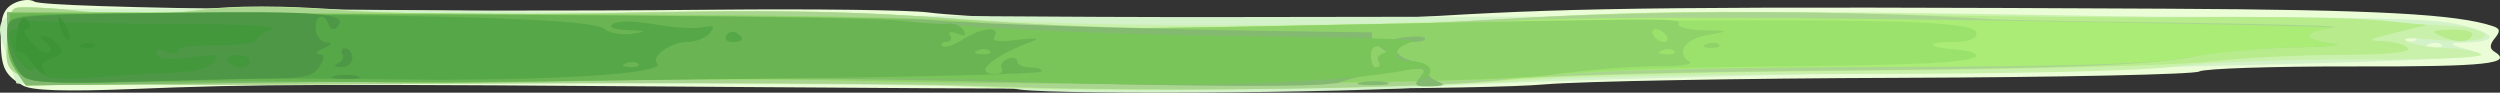 <?xml version="1.0" encoding="UTF-8" standalone="no"?>
<svg
   xmlns="http://www.w3.org/2000/svg"
   viewBox="0 0 390.976 14.495"
   height="14.495"
   width="390.976"
   id="svg2"
   version="1.1">
  <rect x="0" y="0" width="390.976" height="14.495" fill="#333333" stroke="none"/>
  <defs
     id="defs6" />
  <g
     transform="translate(-24.409,-16.485)"
     id="g10"
  >
    <g
       transform="translate(-0.496,-6.947)"
       id="g837">
      <path
         id="path867"
         d="m 28.5,36.813 c -2.925,-1.67 -3.468,-2.843 -3.485,-7.528 -0.012,-3.215 0.464,-4.471 2.005,-5.296 1.111,-0.595 2.574,-0.736 3.25,-0.313 1.708,1.068 57.846,1.737 106.729,1.272 15.125,-0.144 29.975,0.046 33,0.421 12.499,1.551 57.908,1.86 80,0.544 22.218,-1.324 39.054,-1.49 113.513,-1.121 33.193,0.164 45.717,0.839 51.35,2.765 1.05,0.359 1.096,0.787 0.201,1.865 -0.795,0.958 -0.83,1.604 -0.113,2.047 3.142,1.942 -1.083,2.397 -21.867,2.354 -12.604,-0.026 -23.516,0.33 -24.25,0.79 -0.734,0.46 -21.809,0.906 -46.834,0.991 -25.025,0.085 -50,0.546 -55.5,1.025 -9.181,0.799 -51.73,0.953 -121.5,0.44 -71.586,-0.527 -79.523,-0.504 -99.5,0.29 -10.424,0.414 -15.61,0.248 -17,-0.546 z"
         style="fill:#ebfdd7" />
      <path
         id="path865"
         d="M 183.583,37.25 C 183.17,36.837 147.883,36.5 105.166,36.5 H 27.5 L 26.022,32.224 C 23.425,24.71 23.165,24.789 50.518,24.77 63.708,24.76 97.675,25.069 126,25.457 c 28.325,0.388 68.825,0.678 90,0.644 170.629,-0.268 186.662,-0.184 192.702,1.015 6.459,1.282 7.496,2.826 1.989,2.962 -3.31,0.082 -3.188,0.189 1.809,1.584 3.554,0.992 -17.272,1.692 -95.5,3.209 -29.975,0.581 -59.9,1.494 -66.5,2.029 -14.259,1.155 -65.842,1.425 -66.917,0.35 z m 223.146,-6.854 c -0.332,-0.332 -1.195,-0.368 -1.917,-0.079 -0.798,0.319 -0.561,0.556 0.604,0.604 1.054,0.043 1.645,-0.193 1.312,-0.525 z m -4,-1 c -0.332,-0.332 -1.195,-0.368 -1.917,-0.079 -0.798,0.319 -0.561,0.556 0.604,0.604 1.054,0.043 1.645,-0.193 1.312,-0.525 z"
         style="fill:#d3f2c9" />
      <path
         id="path863"
         d="M 176,36.98 C 166.925,36.511 130.265,36.305 94.534,36.523 21.335,36.97 26,37.451 26,29.452 c 0,-2.569 0.515,-4.436 1.308,-4.74 0.72,-0.276 5.332,-0.088 10.25,0.417 5.828,0.599 12.075,0.553 17.942,-0.133 6.31,-0.737 13.334,-0.735 23.5,0.008 8.838,0.646 25.629,0.797 43,0.387 19.87,-0.469 34.253,-0.273 47.5,0.649 24.926,1.734 64.009,1.786 94.5,0.126 19.372,-1.055 36.849,-1.127 83.5,-0.342 32.45,0.545 60.8,1.382 63,1.859 5.98,1.297 2.581,2.676 -4.846,1.965 -4.005,-0.383 -5.456,-0.274 -4.154,0.311 1.1,0.495 3.8,0.938 6,0.986 2.2,0.047 4.625,0.481 5.388,0.965 0.823,0.521 -6.914,0.857 -19,0.826 -11.213,-0.029 -24.152,0.462 -28.751,1.092 -5.11,0.7 -24.17,1.156 -49,1.173 -22.35,0.015 -45.587,0.461 -51.637,0.991 -15.882,1.391 -69.218,1.987 -88.5,0.99 z"
         style="fill:#caf1ab" />
      <path
         id="path861"
         d="M 178,36.932 C 169.475,36.475 132.582,36.278 96.016,36.494 21.167,36.935 26,37.421 26,29.452 c 0,-2.601 0.513,-4.435 1.328,-4.748 0.73,-0.28 5.343,-0.068 10.25,0.473 6.047,0.666 11.826,0.64 17.935,-0.079 6.22,-0.732 13.193,-0.749 22.5,-0.055 7.77,0.579 26.838,0.746 44.987,0.393 24.256,-0.472 36.185,-0.248 51.872,0.976 25.704,2.005 51.374,2.007 85.128,0.006 20.204,-1.197 33.628,-1.393 56.5,-0.823 16.5,0.411 39.675,0.645 51.5,0.519 11.825,-0.126 24.875,0.098 29,0.497 l 7.5,0.726 -5,1.213 c -4.322,1.049 -4.567,1.229 -1.809,1.332 1.755,0.065 3.469,0.569 3.809,1.119 0.398,0.644 -3.408,1.003 -10.691,1.008 -6.22,0.004 -15.359,0.482 -20.309,1.061 -4.95,0.579 -29.475,1.217 -54.5,1.418 -25.025,0.201 -49.55,0.833 -54.5,1.405 -12.223,1.413 -64.422,2.063 -83.5,1.04 z M 406.5,29 c -1.597,-0.686 -1.233,-0.874 1.809,-0.93 2.3,-0.042 3.564,0.326 3.191,0.93 -0.73,1.181 -2.252,1.181 -5,0 z"
         style="fill:#b7eb8c" />
      <path
         id="path859"
         d="M 181,36.95 C 169.725,36.491 131.032,36.288 95.016,36.501 21.286,36.936 26,37.417 26,29.452 c 0,-2.601 0.513,-4.435 1.328,-4.748 0.73,-0.28 5.343,-0.068 10.25,0.473 6.047,0.666 11.826,0.64 17.935,-0.079 6.22,-0.732 13.193,-0.749 22.5,-0.055 7.77,0.579 26.838,0.746 44.987,0.393 24.256,-0.472 36.185,-0.248 51.872,0.976 25.852,2.016 50.932,2.013 85.388,-0.012 24.057,-1.414 54.753,-1.393 76.24,0.051 1.65,0.111 15.15,0.356 30,0.544 14.85,0.188 25.312,0.519 23.25,0.734 C 387.688,27.944 386,28.516 386,29 c 0,0.484 1.688,1.056 3.75,1.272 2.062,0.216 -0.75,0.479 -6.25,0.585 -5.5,0.106 -11.8,0.604 -14,1.108 -7.275,1.665 -18.568,2.136 -60.5,2.522 -22.825,0.21 -44.65,0.825 -48.5,1.366 -10.218,1.435 -55.787,2.065 -79.5,1.098 z"
         style="fill:#aad590" />
      <path
         id="path857"
         d="M 27.481,34.67 C 26.667,33.507 26,30.931 26,28.946 v -3.609 l 73.25,0.288 c 44.746,0.176 75.585,0.692 79.25,1.326 7.997,1.384 58.867,1.336 79.097,-0.075 11.409,-0.796 33.68,-0.875 76.02,-0.27 32.936,0.47 58.196,1.004 56.133,1.186 C 387.688,27.972 386,28.516 386,29 c 0,0.484 1.688,1.056 3.75,1.272 2.062,0.216 -0.525,0.468 -5.75,0.562 -5.225,0.093 -12.795,0.798 -16.822,1.566 -5.467,1.043 -18.007,1.428 -49.5,1.522 -27.197,0.081 -45.197,0.558 -50.678,1.345 -8.858,1.271 -72.839,1.696 -111.5,0.74 -11,-0.272 -43.971,-0.208 -73.269,0.142 l -53.269,0.636 z"
         style="fill:#aaec75" />
      <path
         id="path855"
         d="M 27.481,34.67 C 26.667,33.507 26,30.932 26,28.948 v -3.607 l 72.25,0.23 c 50.916,0.162 74.72,0.593 80.615,1.461 6.252,0.92 17.873,1.035 46,0.453 44.805,-0.926 87.091,-1.156 99.885,-0.542 6.719,0.322 9.25,0.801 9.25,1.75 C 334,29.531 332.684,30 330.333,30 c -4.386,0 -4.054,0.837 0.469,1.182 1.759,0.134 3.198,0.541 3.198,0.904 0,1.106 -8.384,1.543 -34,1.773 -13.475,0.121 -28.325,0.762 -33,1.423 -8.854,1.253 -73.178,1.671 -111.5,0.724 -11,-0.272 -43.971,-0.208 -73.269,0.142 l -53.269,0.636 z"
         style="fill:#9be26c" />
      <path
         id="path853"
         d="M 27.481,34.67 C 26.667,33.507 26,30.932 26,28.948 v -3.607 l 72.25,0.23 c 50.916,0.162 74.72,0.593 80.615,1.461 6.24,0.919 17.927,1.037 46,0.467 61.561,-1.25 63.105,-1.259 62.55,-0.362 -0.293,0.474 1.406,0.926 3.776,1.004 4.309,0.142 4.309,0.142 0.809,0.75 -3.592,0.624 -5.083,2.821 -2.85,4.201 0.69,0.427 -1.648,0.749 -5.197,0.716 C 280.404,33.775 273,34.367 267.5,35.124 c -10.403,1.431 -70.58,1.905 -112,0.882 -11,-0.272 -43.971,-0.208 -73.269,0.142 L 28.962,36.785 Z M 286.729,31.396 c -0.332,-0.332 -1.195,-0.368 -1.917,-0.079 -0.798,0.319 -0.561,0.556 0.604,0.604 1.054,0.043 1.645,-0.193 1.312,-0.525 z M 285.5,29 c -0.34,-0.55 -1.068,-1 -1.618,-1 -0.55,0 -0.722,0.45 -0.382,1 0.34,0.55 1.068,1 1.618,1 0.55,0 0.722,-0.45 0.382,-1 z m 6.312,1.317 c 0.722,-0.289 1.584,-0.253 1.917,0.079 0.332,0.332 -0.258,0.569 -1.312,0.525 -1.165,-0.048 -1.402,-0.285 -0.604,-0.604 z"
         style="fill:#90d26a" />
      <path
         id="path851"
         d="M 27.481,34.67 C 26.667,33.507 26,30.937 26,28.96 v -3.595 l 68.75,0.311 c 37.812,0.171 71.45,0.55 74.75,0.842 7.052,0.624 32.589,1.45 54.5,1.762 L 239.5,28.5 l -0.203,2.75 c -0.112,1.512 0.252,2.75 0.809,2.75 0.557,0 0.734,-0.45 0.394,-1 -0.34,-0.55 -0.029,-1.007 0.691,-1.015 0.992,-0.012 0.962,-0.235 -0.122,-0.921 -1.057,-0.669 -0.458,-1.088 2.297,-1.605 2.05,-0.385 4.006,-0.42 4.347,-0.079 C 248.054,29.721 247.133,30 245.667,30 c -3.362,0 -3.107,2.308 0.333,3.01 1.375,0.28 2.354,0.938 2.176,1.461 -0.178,0.523 0.497,1.275 1.5,1.67 1.413,0.557 1.177,0.735 -1.048,0.789 -2.489,0.061 -2.7,-0.137 -1.58,-1.487 1.152,-1.388 0.704,-1.488 -4.128,-0.922 -2.981,0.349 -6.695,1.121 -8.255,1.713 -1.988,0.756 -14.381,0.83 -41.5,0.247 -47.348,-1.018 -45.555,-1.013 -110.934,-0.288 l -53.269,0.591 z m 210.28,1.623 c 1.244,-0.239 3.044,-0.23 4,0.02 0.956,0.25 -0.062,0.446 -2.262,0.435 -2.2,-0.011 -2.982,-0.216 -1.738,-0.455 z"
         style="fill:#83b970" />
      <path
         id="path849"
         d="m 27.718,34.718 c -1.268,-1.268 -1.738,-2.97 -1.525,-5.525 L 26.5,25.5 94,25.728 c 37.125,0.125 69.075,0.462 71,0.748 8.655,1.285 34.617,2.48 58,2.669 14.025,0.114 24.375,0.465 23,0.781 C 242.698,30.684 242.277,33 245.441,33 c 2.771,0 4.176,1.501 2.421,2.585 -0.778,0.481 -0.901,0.287 -0.368,-0.576 0.615,-0.996 0.125,-1.159 -2.095,-0.698 -9.9,2.055 -35.24,2.92 -56.899,1.942 -12.65,-0.571 -36.725,-0.793 -53.5,-0.492 -37.553,0.673 -36.436,0.664 -59,0.45 -10.175,-0.096 -24.789,-0.06 -32.475,0.082 -12.423,0.228 -14.178,0.053 -15.807,-1.575 z M 240.553,33.085 c -0.311,-0.503 -0.023,-1.095 0.64,-1.316 0.821,-0.274 0.729,-0.585 -0.289,-0.976 -0.981,-0.376 -1.544,0.077 -1.637,1.316 -0.078,1.04 0.306,1.89 0.854,1.89 0.548,0 0.743,-0.412 0.432,-0.915 z"
         style="fill:#7ac55a" />
      <path
         id="path847"
         d="m 27.718,34.718 c -1.268,-1.268 -1.738,-2.97 -1.525,-5.525 L 26.5,25.5 93,25.714 c 36.575,0.118 69.2,0.536 72.5,0.93 3.3,0.394 6.748,0.614 7.661,0.488 0.914,-0.125 2,0.32 2.414,0.99 0.524,0.848 0.232,1.018 -0.963,0.559 -1.019,-0.391 -1.468,-0.257 -1.105,0.33 0.336,0.544 0.059,0.989 -0.615,0.989 -0.674,0 -0.94,0.286 -0.59,0.635 0.349,0.35 1.759,-0.1 3.131,-1 2.85,-1.867 6.035,-2.202 4.999,-0.526 -0.481,0.778 0.62,0.938 3.691,0.535 C 186.531,29.329 187.6,29.408 186.5,29.82 180.052,32.236 176.882,35 180.559,35 c 0.857,0 1.31,-0.403 1.006,-0.895 -0.304,-0.492 0.119,-1.153 0.941,-1.469 C 183.328,32.321 184,32.499 184,33.031 184,33.564 184.975,34 186.167,34 c 1.192,0 1.878,0.288 1.526,0.641 -0.353,0.353 -19.215,0.839 -41.917,1.08 -22.702,0.242 -43.526,0.49 -46.276,0.553 -2.75,0.062 -13.325,0.035 -23.5,-0.062 -10.175,-0.096 -24.789,-0.06 -32.475,0.082 -12.423,0.228 -14.178,0.053 -15.807,-1.575 z M 179.729,31.396 c -0.332,-0.332 -1.195,-0.368 -1.917,-0.079 -0.798,0.319 -0.561,0.556 0.604,0.604 1.054,0.043 1.645,-0.193 1.312,-0.525 z"
         style="fill:#6ab453" />
      <path
         id="path845"
         d="m 28.395,35.252 c -1.66,-1.66 -2.708,-5.389 -2.222,-7.911 0.329,-1.71 2.085,-1.811 29.839,-1.707 42.113,0.158 61.687,0.87 63.419,2.308 0.797,0.661 2.713,1.012 4.259,0.78 2.516,-0.378 2.443,-0.44 -0.69,-0.588 -2.304,-0.109 -3.049,-0.451 -2.182,-1.001 0.725,-0.46 3.623,-0.417 6.441,0.095 2.818,0.512 6.166,0.732 7.441,0.488 1.866,-0.357 2.097,-0.177 1.186,0.92 -0.622,0.75 -2.233,1.363 -3.58,1.363 -2.489,0 -5.681,2.292 -4.641,3.332 C 129.307,34.974 110.868,36.117 87,35.853 67.543,35.638 68.214,35.632 46.644,36.2 33.126,36.556 29.511,36.368 28.395,35.252 Z m 96.334,-1.856 c -0.332,-0.332 -1.195,-0.368 -1.917,-0.079 -0.798,0.319 -0.561,0.556 0.604,0.604 1.054,0.043 1.645,-0.193 1.312,-0.525 z m 13.781,-4.412 c 0.345,-0.559 1.047,-0.757 1.559,-0.441 C 141.456,29.4 141.198,30 139.441,30 c -0.857,0 -1.276,-0.457 -0.931,-1.016 z"
         style="fill:#56a747" />
      <path
         id="path843"
         d="m 28.395,35.252 c -1.639,-1.639 -2.712,-5.388 -2.234,-7.804 0.307,-1.549 2.713,-1.74 25.56,-2.029 23.737,-0.3 28.202,0.116 25.741,2.398 C 77.058,28.192 76.525,27.938 76.28,27.25 75.568,25.258 74.11,25.804 74.275,28 c 0.083,1.1 0.842,2.032 1.688,2.07 C 77.036,30.119 76.896,30.4 75.5,31 c -1.1,0.473 -1.434,0.891 -0.742,0.93 0.967,0.054 0.995,0.493 0.119,1.896 -0.859,1.376 -2.4,1.83 -6.258,1.845 -2.815,0.011 -12.704,0.234 -21.975,0.497 C 33.093,36.551 29.514,36.371 28.395,35.252 Z M 77.25,35.311 c 0.963,-0.252 2.538,-0.252 3.5,0 0.963,0.252 0.175,0.457 -1.75,0.457 -1.925,0 -2.712,-0.206 -1.75,-0.457 z m 0.506,-1.975 C 78.447,33.057 78.758,32.418 78.447,31.915 78.136,31.412 78.359,31 78.941,31 79.523,31 80,31.675 80,32.5 c 0,0.825 -0.787,1.464 -1.75,1.421 -1.056,-0.048 -1.252,-0.28 -0.494,-0.585 z"
         style="fill:#4e9747" />
      <path
         id="path841"
         d="M 31.25,34.879 C 30.562,34.176 30,33.947 30,34.371 30,34.796 29.301,34.444 28.446,33.589 26.59,31.733 25.702,28 27.116,28 c 0.551,0 0.786,-0.349 0.522,-0.776 -0.264,-0.427 2.297,-0.615 5.691,-0.418 3.394,0.197 12.92,0.371 21.17,0.387 9.441,0.018 14.166,0.346 12.75,0.885 -1.238,0.471 -2.25,1.209 -2.25,1.639 -3.3e-5,0.43 -2.884,0.779 -6.408,0.776 -3.525,-0.004 -6.168,0.382 -5.875,0.857 C 53.01,31.826 52.238,31.893 51,31.5 c -1.581,-0.502 -2.038,-0.371 -1.537,0.441 0.48,0.777 2.24,0.926 5.373,0.456 4.061,-0.609 4.5,-0.507 3.421,0.793 -0.776,0.935 -3.202,1.545 -6.497,1.633 -2.893,0.078 -8.409,0.41 -12.259,0.738 -5.036,0.429 -7.351,0.238 -8.25,-0.683 z M 60.5,33 C 60.16,32.45 60.809,32 61.941,32 63.073,32 64,32.45 64,33 64,33.55 63.352,34 62.559,34 61.766,34 60.84,33.55 60.5,33 Z"
         style="fill:#43983c" />
      <path
         id="path839"
         d="M 29.717,33.006 C 28.949,31.91 28.059,31.275 27.739,31.595 27.419,31.915 27.286,30.997 27.444,29.556 27.785,26.45 28.547,25.458 29.459,26.933 29.821,27.52 29.624,28 29.02,28 c -0.604,0 -0.185,0.98 0.93,2.177 1.116,1.197 2.358,1.848 2.76,1.446 0.402,-0.402 0.07,-1.15 -0.739,-1.662 -0.809,-0.512 -0.964,-0.937 -0.343,-0.946 0.62,-0.008 1.656,0.622 2.303,1.401 0.939,1.131 0.76,1.548 -0.892,2.072 -1.137,0.361 -1.809,1.074 -1.494,1.584 1.121,1.813 -0.454,0.895 -1.827,-1.066 z M 37.812,30.317 c 0.722,-0.289 1.584,-0.253 1.917,0.079 0.332,0.332 -0.258,0.569 -1.312,0.525 -1.165,-0.048 -1.402,-0.285 -0.604,-0.604 z m -3.189,-1.856 c -0.965,-2.515 -0.68,-3.164 0.499,-1.136 0.584,1.004 0.851,2.036 0.593,2.293 -0.257,0.257 -0.749,-0.263 -1.092,-1.157 z"
         style="fill:#3c9436" />
    </g>
  </g>
</svg>
